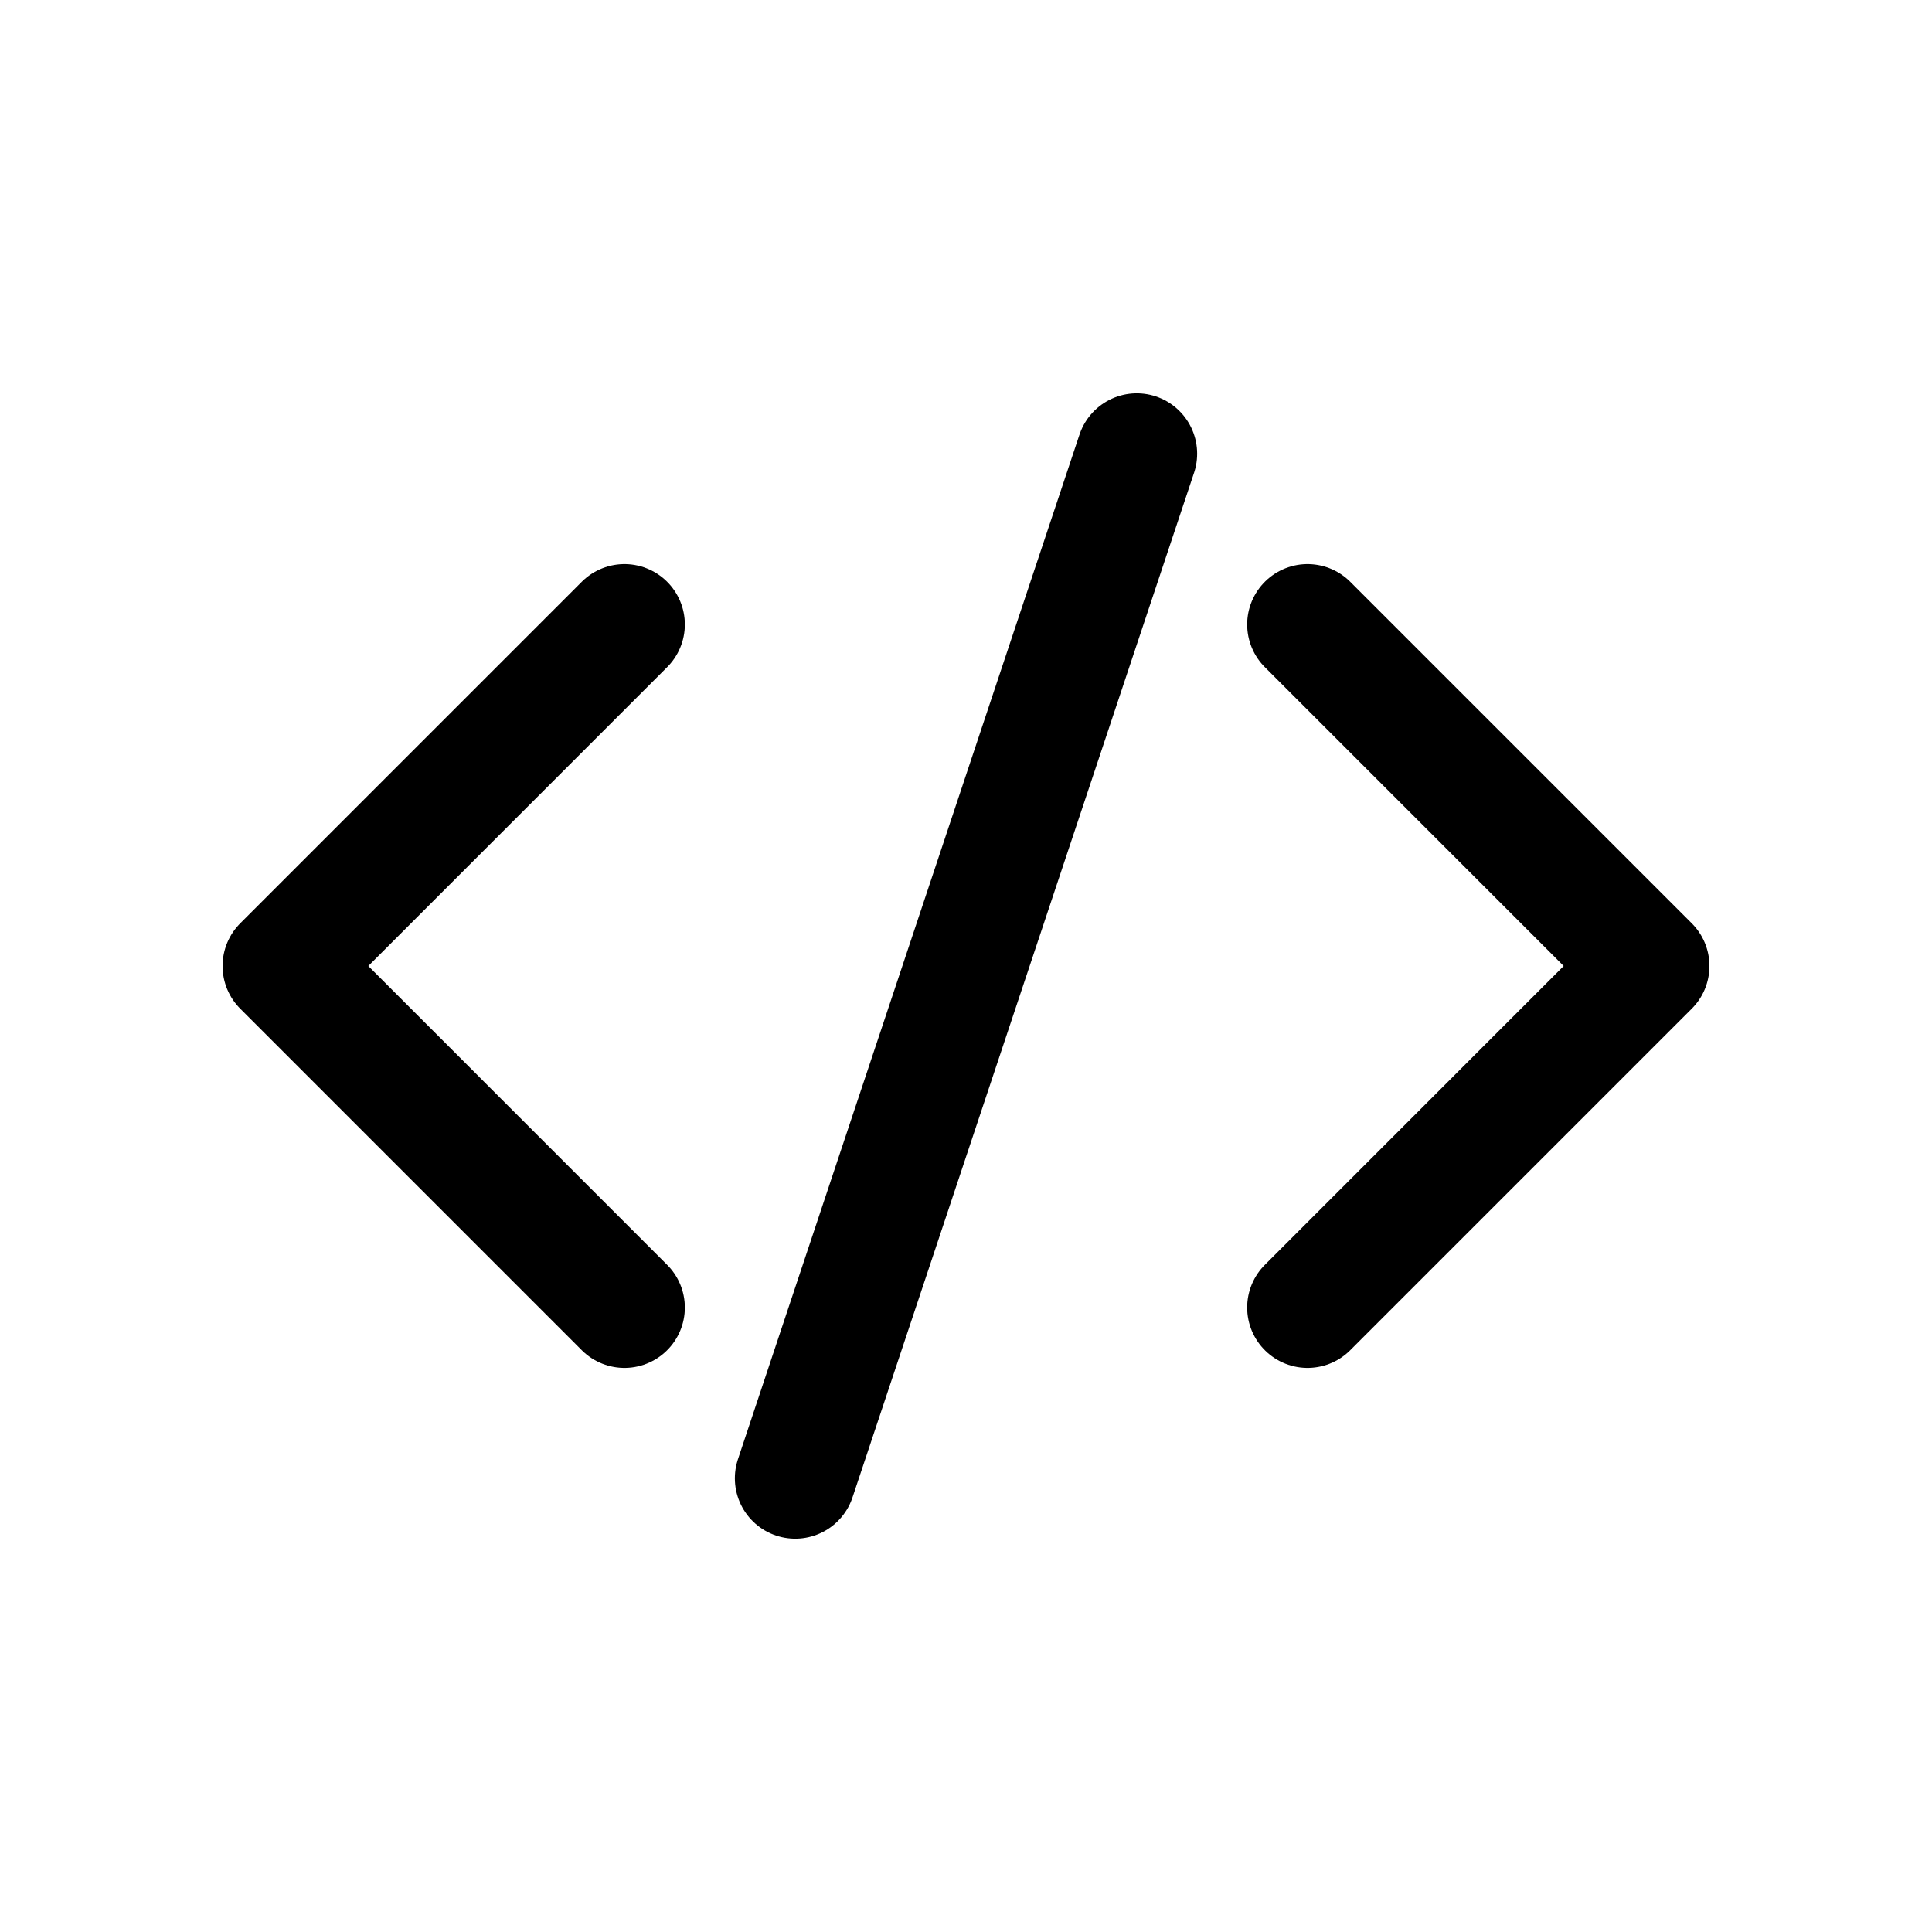 <svg xmlns="http://www.w3.org/2000/svg" width="512" height="512">
	<path d="M165.49,165.49 L74.981,256 L165.49,346.51 M346.51,165.49 L437.019,256 L346.51,346.51 M210.745,391.765 L301.255,120.236" stroke="#000" stroke-width="32px" stroke-linecap="round" stroke-linejoin="round" fill="none"></path>
</svg>